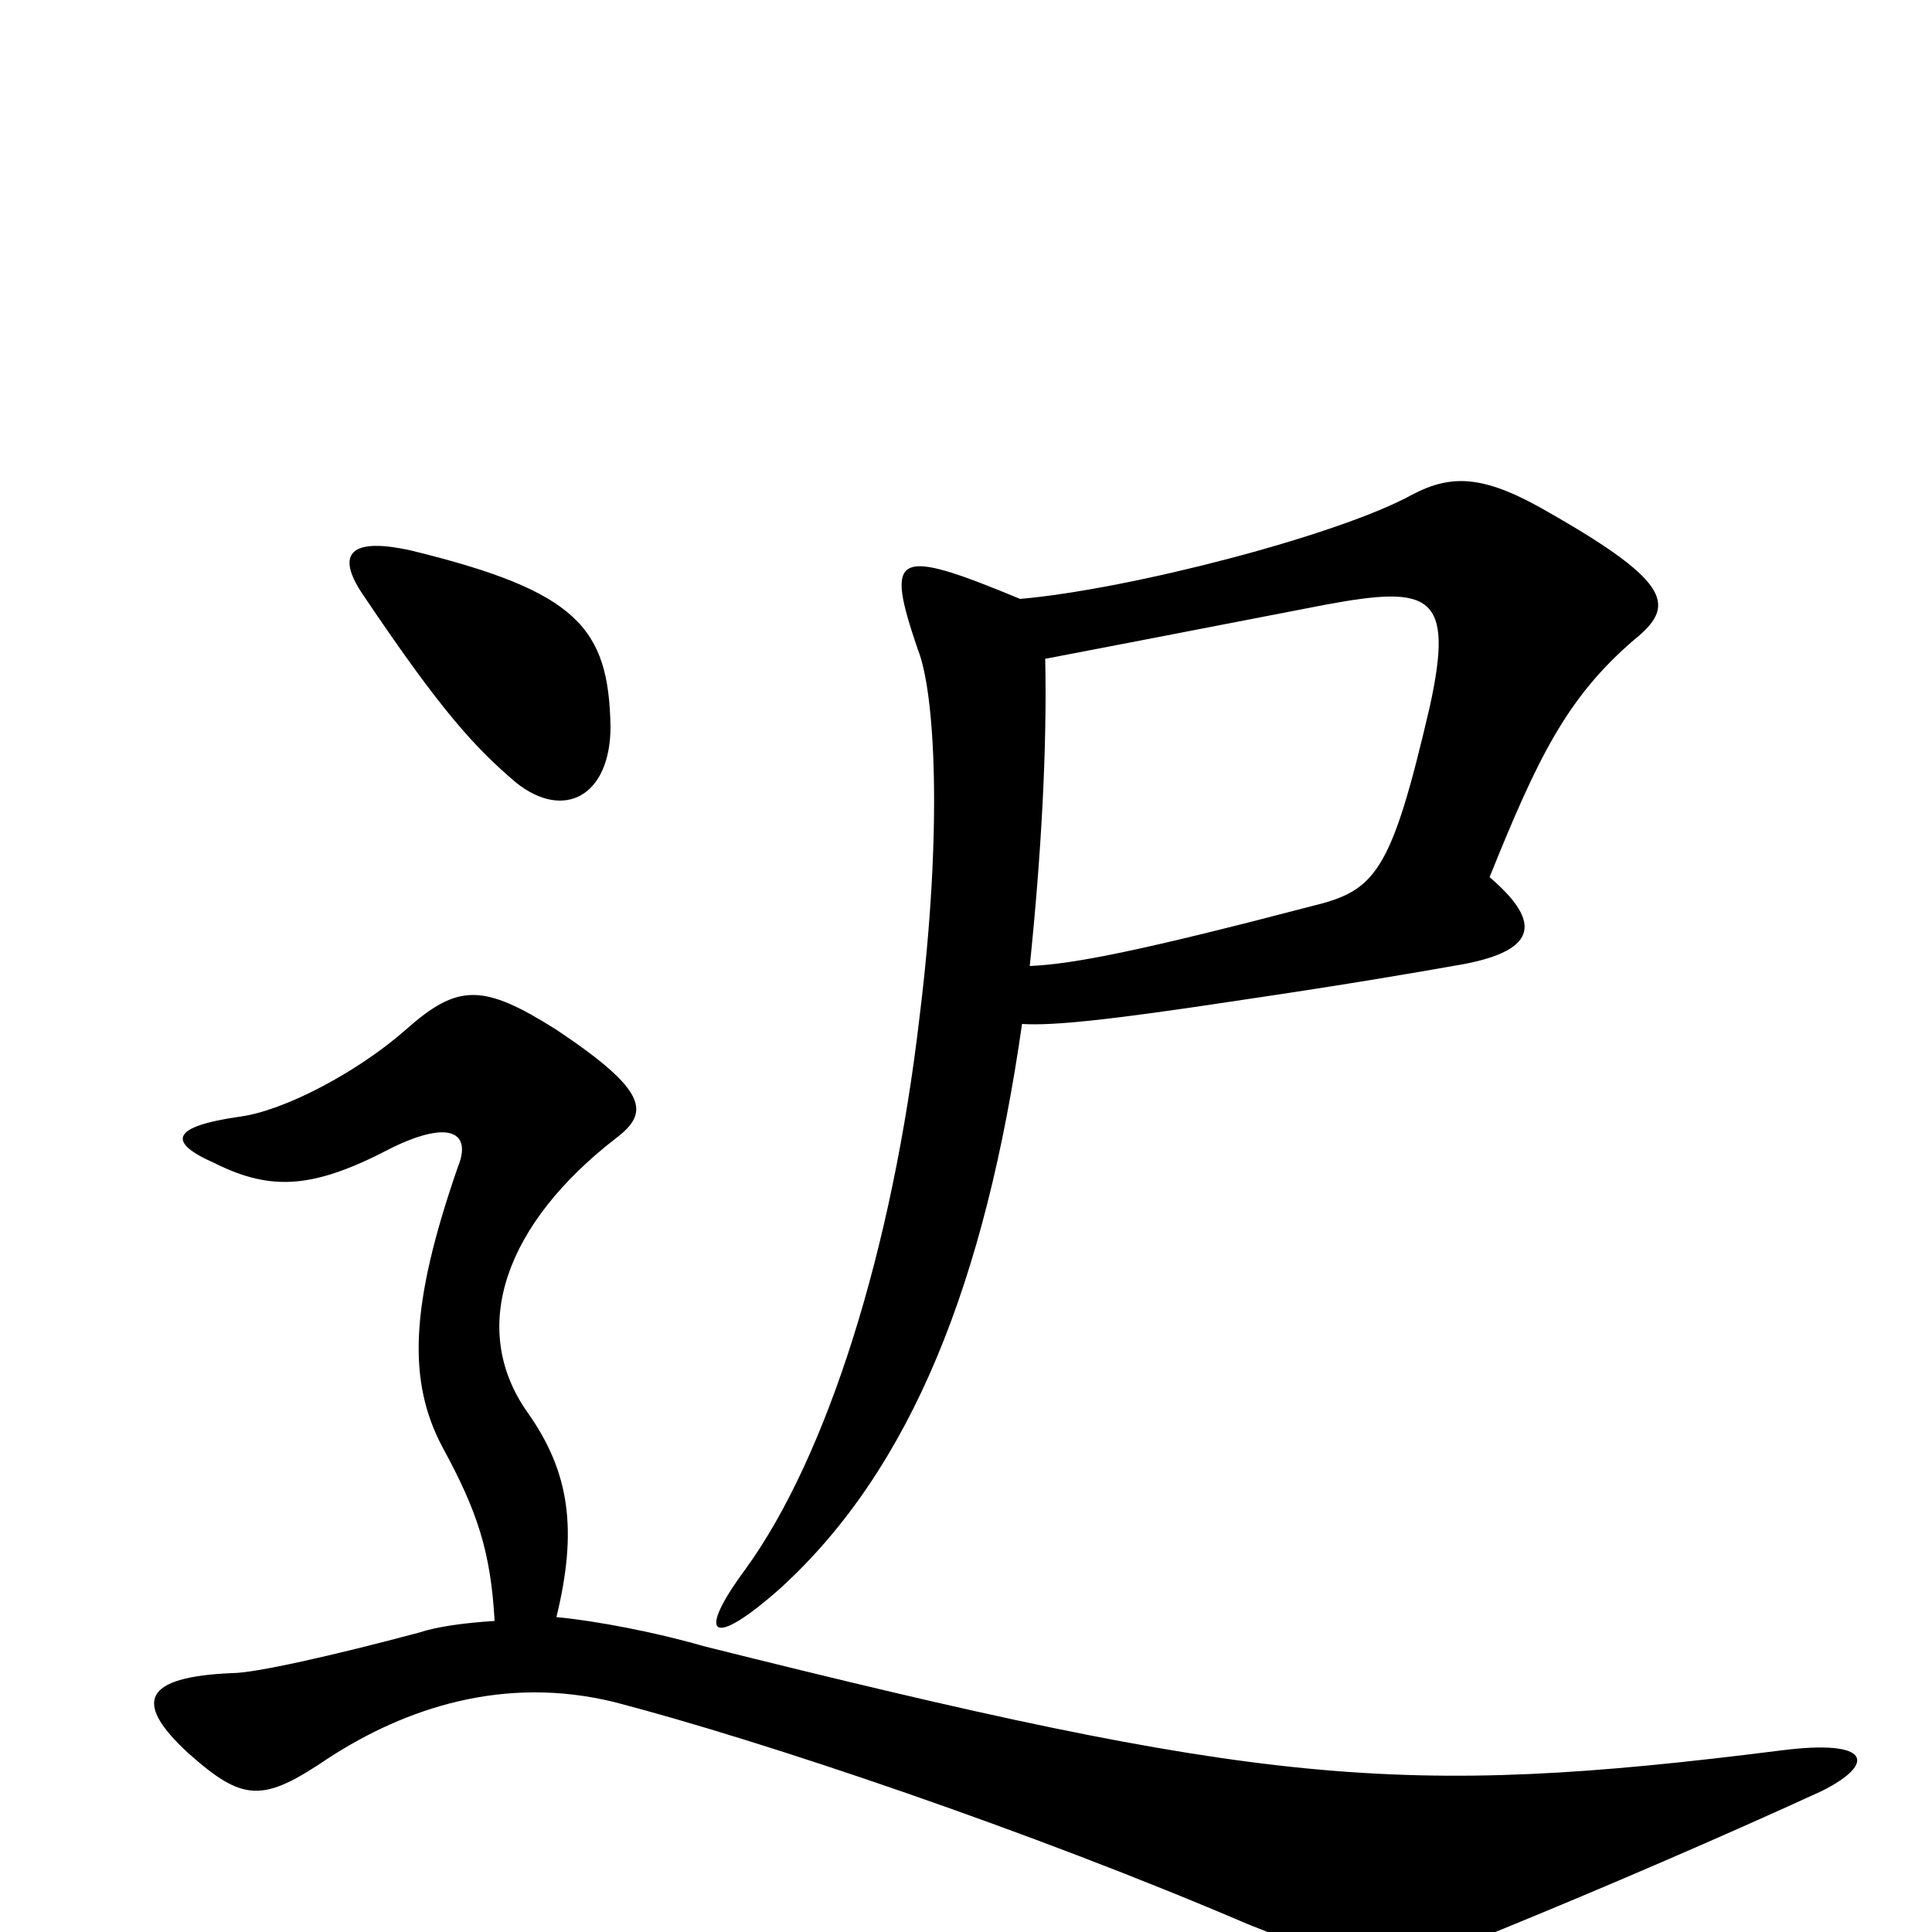 <svg xmlns="http://www.w3.org/2000/svg" viewBox="0 -1000 1000 1000">
	<path fill="#000000" d="M256 -161C240 -160 226 -158 217 -155C172 -143 132 -134 120 -134C74 -132 69 -119 97 -93C126 -67 136 -67 170 -90C210 -116 261 -133 318 -119C395 -99 534 -52 646 -4C700 18 726 19 774 0C828 -22 893 -50 943 -73C971 -87 969 -100 922 -94C724 -69 652 -76 364 -148C340 -155 309 -161 288 -163C299 -208 295 -238 273 -269C242 -313 262 -367 319 -411C336 -424 336 -435 288 -467C250 -491 237 -491 210 -467C185 -445 147 -425 124 -422C89 -417 86 -409 111 -398C141 -383 163 -385 203 -406C234 -421 244 -413 237 -396C212 -324 211 -285 229 -251C247 -218 254 -197 256 -161ZM316 -624C315 -675 299 -694 213 -715C182 -722 173 -714 188 -692C229 -631 246 -613 267 -595C292 -575 316 -588 316 -624ZM529 -470C545 -469 574 -472 640 -482C701 -491 735 -497 752 -500C796 -507 799 -522 771 -546C796 -608 811 -639 846 -669C867 -686 866 -698 803 -734C769 -754 752 -755 731 -744C693 -723 585 -695 528 -690C463 -717 458 -714 475 -664C484 -642 488 -571 476 -474C462 -353 428 -246 386 -188C360 -153 368 -146 404 -178C472 -240 510 -337 529 -470ZM541 -659C609 -672 665 -683 686 -687C740 -697 753 -693 740 -634C720 -548 712 -539 679 -531C591 -508 556 -501 533 -500C539 -558 542 -613 541 -659Z"/>
</svg>